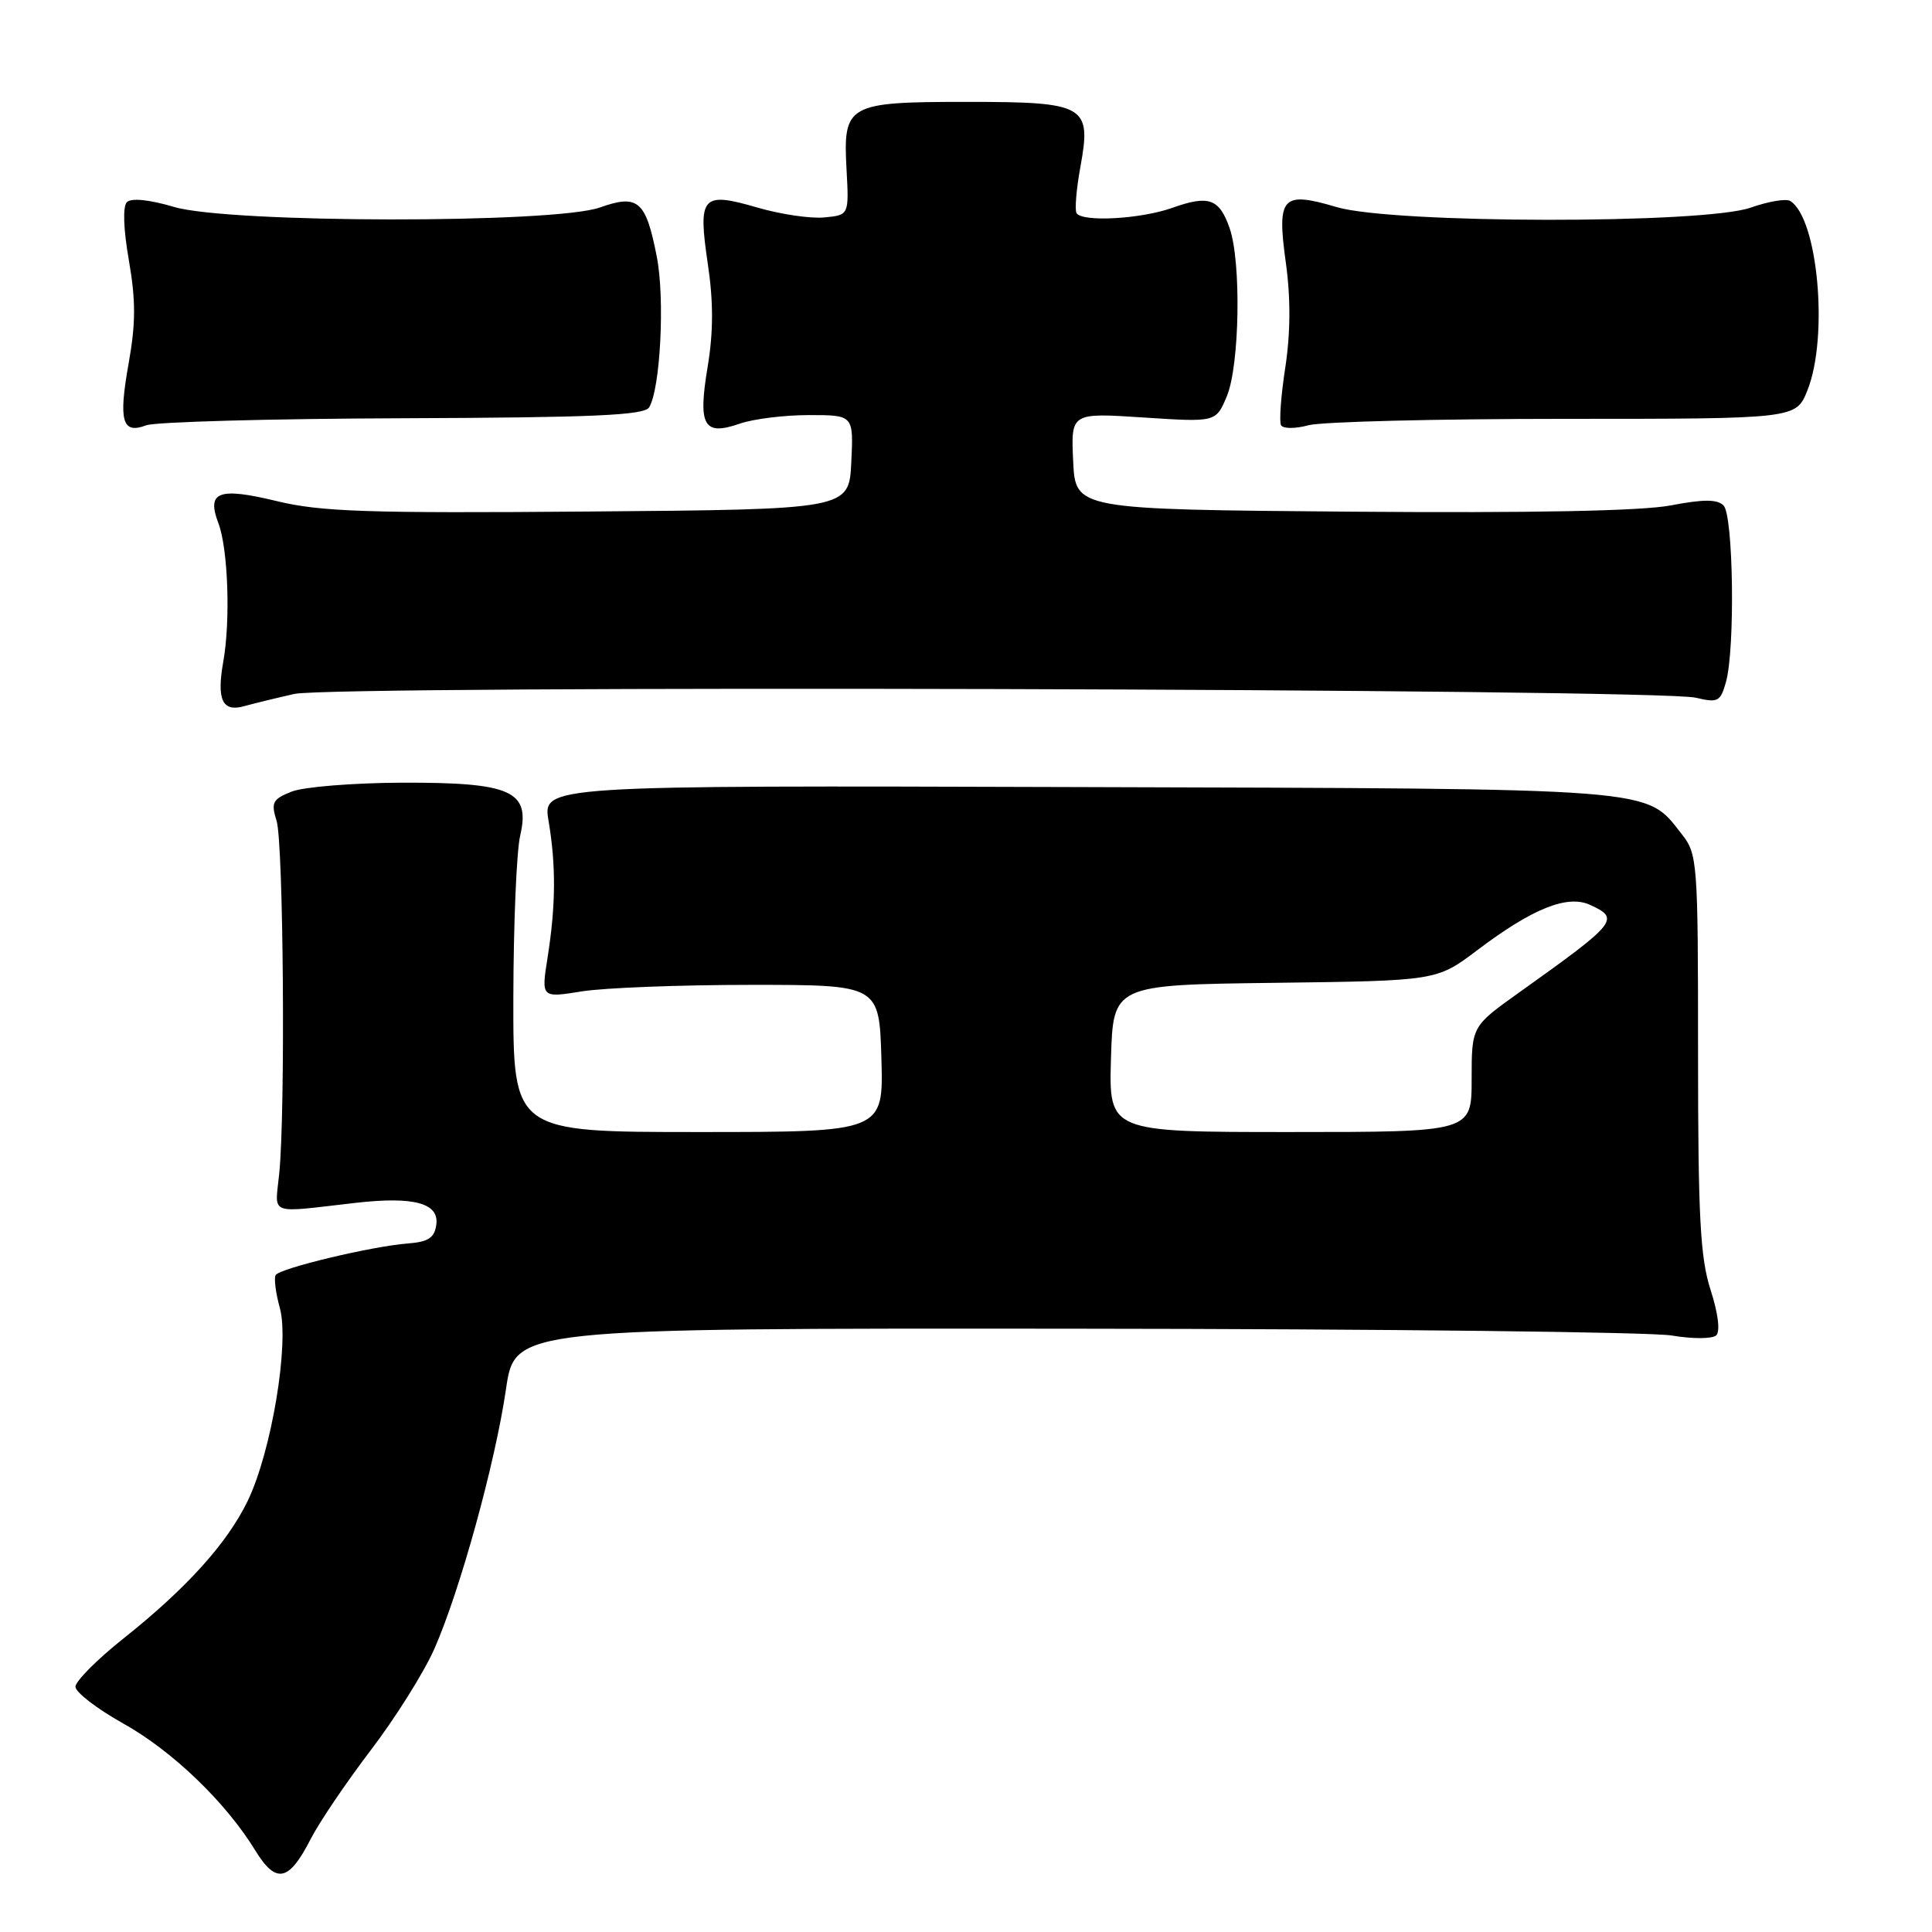 <?xml version="1.0" encoding="UTF-8" standalone="no"?>
<!DOCTYPE svg PUBLIC "-//W3C//DTD SVG 1.1//EN" "http://www.w3.org/Graphics/SVG/1.1/DTD/svg11.dtd" >
<svg xmlns="http://www.w3.org/2000/svg" xmlns:xlink="http://www.w3.org/1999/xlink" version="1.1" viewBox="0 0 256 256">
 <g >
 <path fill="currentColor"
d=" M 41.15 243.71 C 42.28 241.49 45.87 236.19 49.12 231.92 C 52.38 227.65 56.17 221.61 57.55 218.49 C 60.94 210.81 65.62 193.88 67.05 184.04 C 68.23 176.00 68.23 176.00 142.37 176.06 C 183.14 176.09 218.75 176.50 221.50 176.96 C 224.29 177.43 226.90 177.42 227.41 176.94 C 227.96 176.42 227.66 174.01 226.66 170.92 C 225.29 166.65 225.00 161.27 225.00 139.52 C 225.00 114.11 224.93 113.18 222.83 110.51 C 217.97 104.33 220.38 104.52 142.69 104.29 C 71.89 104.07 71.89 104.07 72.69 108.79 C 73.68 114.67 73.65 119.96 72.56 126.86 C 71.71 132.23 71.71 132.23 77.11 131.36 C 80.07 130.89 90.15 130.50 99.50 130.50 C 116.50 130.50 116.50 130.50 116.79 140.25 C 117.07 150.00 117.07 150.00 92.54 150.00 C 68.00 150.00 68.00 150.00 68.02 132.25 C 68.04 122.49 68.44 112.79 68.93 110.71 C 70.30 104.79 67.76 103.66 53.17 103.71 C 46.75 103.74 40.22 104.27 38.65 104.89 C 36.11 105.90 35.89 106.34 36.65 108.77 C 37.56 111.70 37.83 147.20 37.00 155.50 C 36.44 161.15 35.33 160.73 47.16 159.38 C 54.86 158.51 58.22 159.42 57.81 162.29 C 57.57 164.03 56.75 164.56 54.00 164.77 C 49.24 165.14 37.09 168.05 36.53 168.95 C 36.28 169.36 36.53 171.32 37.08 173.31 C 38.37 177.98 35.97 192.37 32.82 198.88 C 30.09 204.51 24.71 210.47 16.32 217.14 C 12.84 219.91 10.00 222.77 10.00 223.50 C 10.00 224.23 12.84 226.42 16.31 228.36 C 22.85 232.01 29.91 238.80 33.83 245.20 C 36.58 249.68 38.28 249.33 41.15 243.71 Z  M 39.00 91.95 C 44.27 90.77 219.64 91.24 224.70 92.45 C 227.64 93.15 227.97 92.98 228.70 90.36 C 229.93 85.97 229.68 68.28 228.38 66.98 C 227.54 66.14 225.72 66.14 221.38 66.97 C 217.51 67.71 203.03 67.99 179.00 67.80 C 142.50 67.50 142.50 67.50 142.20 61.10 C 141.90 54.69 141.90 54.69 151.51 55.32 C 161.12 55.95 161.12 55.95 162.56 52.51 C 164.26 48.44 164.49 34.70 162.93 30.23 C 161.57 26.32 160.16 25.82 155.37 27.53 C 151.17 29.03 143.40 29.46 142.65 28.24 C 142.39 27.83 142.62 25.06 143.16 22.10 C 144.65 13.95 143.86 13.50 128.12 13.50 C 112.27 13.50 111.70 13.82 112.17 22.44 C 112.50 28.50 112.50 28.50 109.23 28.81 C 107.43 28.99 103.43 28.40 100.35 27.50 C 92.99 25.36 92.46 25.97 93.79 34.97 C 94.54 39.99 94.53 43.98 93.77 48.58 C 92.46 56.46 93.23 57.81 98.07 56.12 C 99.85 55.51 103.95 55.00 107.20 55.00 C 113.10 55.00 113.10 55.00 112.80 61.25 C 112.50 67.50 112.50 67.50 78.00 67.78 C 48.64 68.02 42.48 67.81 36.68 66.40 C 28.95 64.53 27.34 65.14 28.94 69.33 C 30.22 72.71 30.56 82.24 29.58 87.71 C 28.69 92.74 29.47 94.39 32.36 93.57 C 33.54 93.24 36.52 92.51 39.00 91.95 Z  M 53.35 55.42 C 78.60 55.33 85.36 55.03 86.01 53.98 C 87.50 51.57 88.12 39.59 87.03 34.02 C 85.58 26.59 84.55 25.69 79.50 27.49 C 73.46 29.64 30.35 29.59 23.06 27.42 C 19.79 26.45 17.39 26.21 16.82 26.78 C 16.25 27.35 16.35 30.32 17.08 34.52 C 18.00 39.81 17.99 42.84 17.05 48.12 C 15.68 55.78 16.18 57.57 19.36 56.36 C 20.54 55.90 35.83 55.48 53.35 55.42 Z  M 207.24 55.50 C 237.98 55.50 237.98 55.50 239.49 51.73 C 242.32 44.66 240.89 28.90 237.21 26.63 C 236.66 26.29 234.31 26.69 231.98 27.51 C 225.77 29.70 184.54 29.65 177.11 27.44 C 169.86 25.29 169.16 26.05 170.39 34.88 C 171.03 39.54 171.00 44.14 170.31 48.68 C 169.73 52.43 169.48 55.88 169.75 56.35 C 170.02 56.82 171.65 56.82 173.37 56.35 C 175.09 55.88 190.33 55.50 207.24 55.50 Z  M 147.21 140.25 C 147.50 130.50 147.50 130.50 168.94 130.23 C 190.37 129.96 190.37 129.96 195.74 125.91 C 203.05 120.38 207.67 118.53 210.67 119.89 C 214.72 121.74 214.33 122.21 201.25 131.54 C 195.00 136.00 195.00 136.00 195.00 143.00 C 195.00 150.00 195.00 150.00 170.96 150.00 C 146.93 150.00 146.93 150.00 147.21 140.25 Z "/>
</g>
</svg>